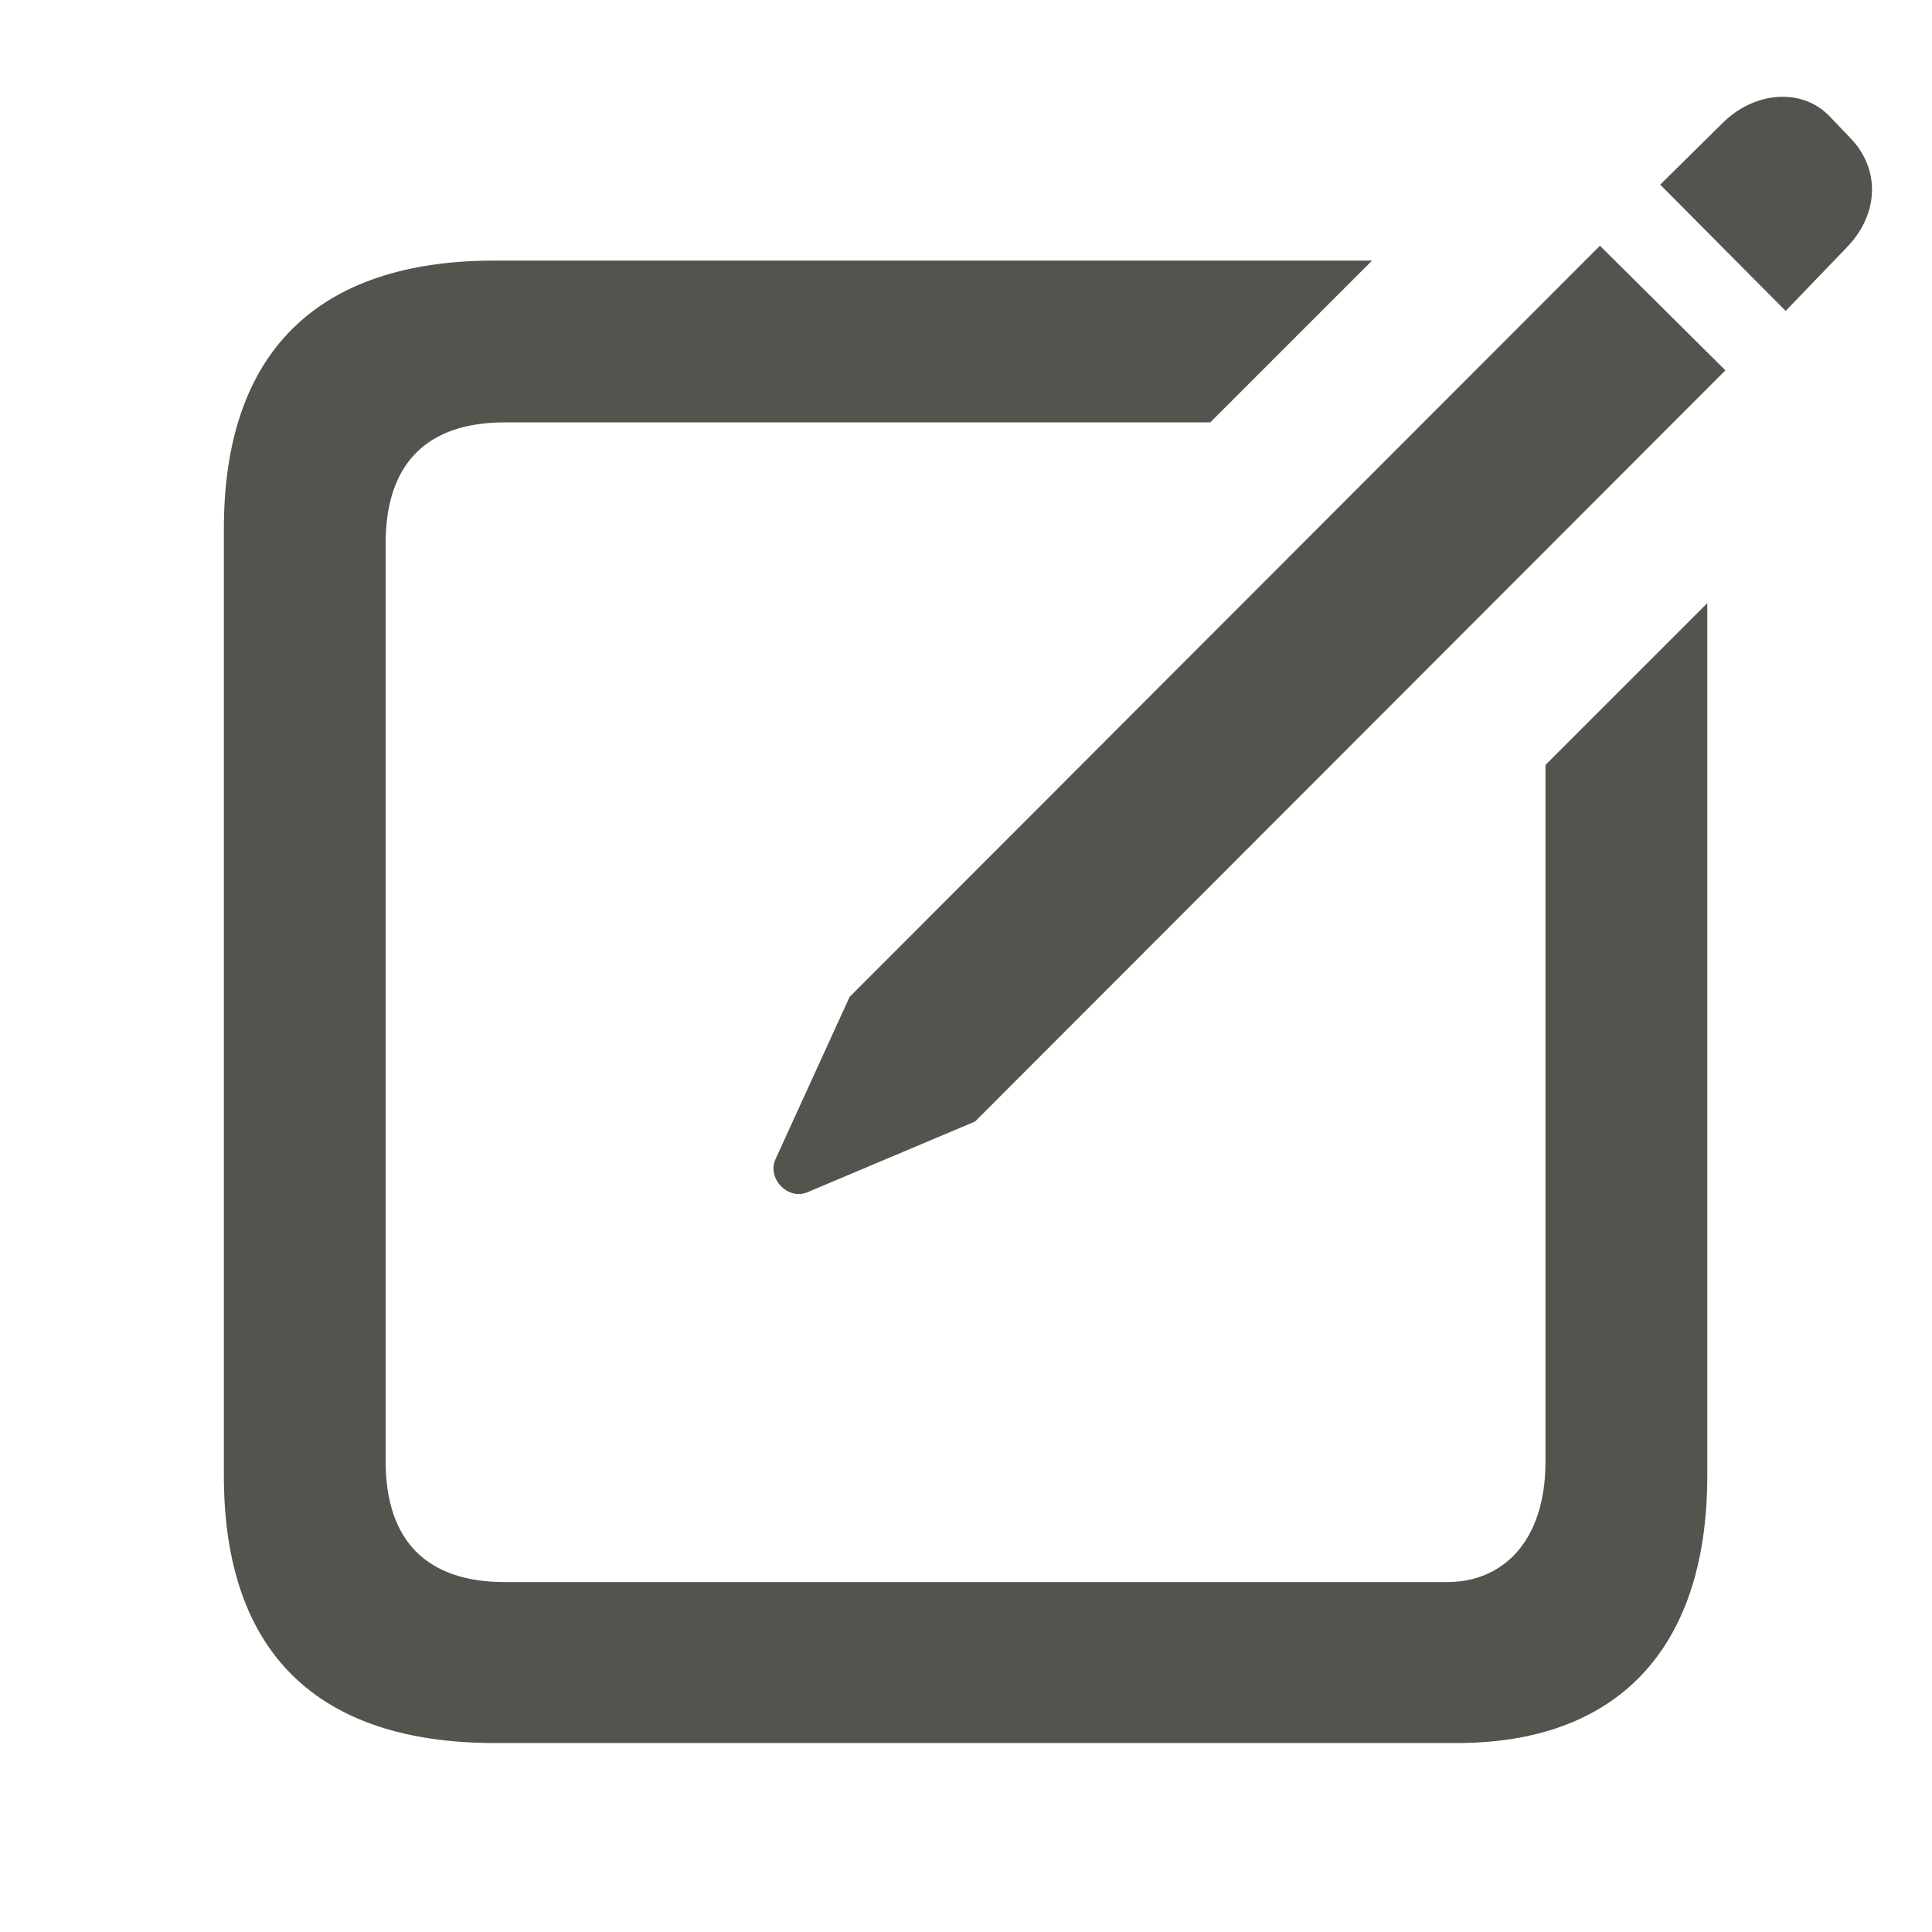 <svg role="graphics-symbol" viewBox="0 0 16 16" class="rename" style="width: 16px; height: 16px; display: block; fill: rgba(55, 53, 47, 0.85); flex-shrink: 0;"><path d="M14.788 2.575L15.301 2.042C15.56 1.769 15.574 1.399 15.321 1.14L15.144 0.955C14.911 0.723 14.528 0.764 14.275 1.01L13.749 1.529L14.788 2.575ZM6.681 9.876L8.075 9.288L14.289 3.067L13.25 2.035L7.036 8.256L6.421 9.603C6.353 9.76 6.523 9.938 6.681 9.876ZM4.097 14.435H12.067C13.373 14.435 14.139 13.677 14.139 12.221V4.995L12.799 6.335V12.104C12.799 12.768 12.443 13.102 11.985 13.102H4.179C3.543 13.102 3.194 12.768 3.194 12.104V4.496C3.194 3.833 3.543 3.498 4.179 3.498H10.023L11.363 2.158H4.097C2.627 2.158 1.854 2.917 1.854 4.38V12.221C1.854 13.684 2.627 14.435 4.097 14.435Z"></path></svg>